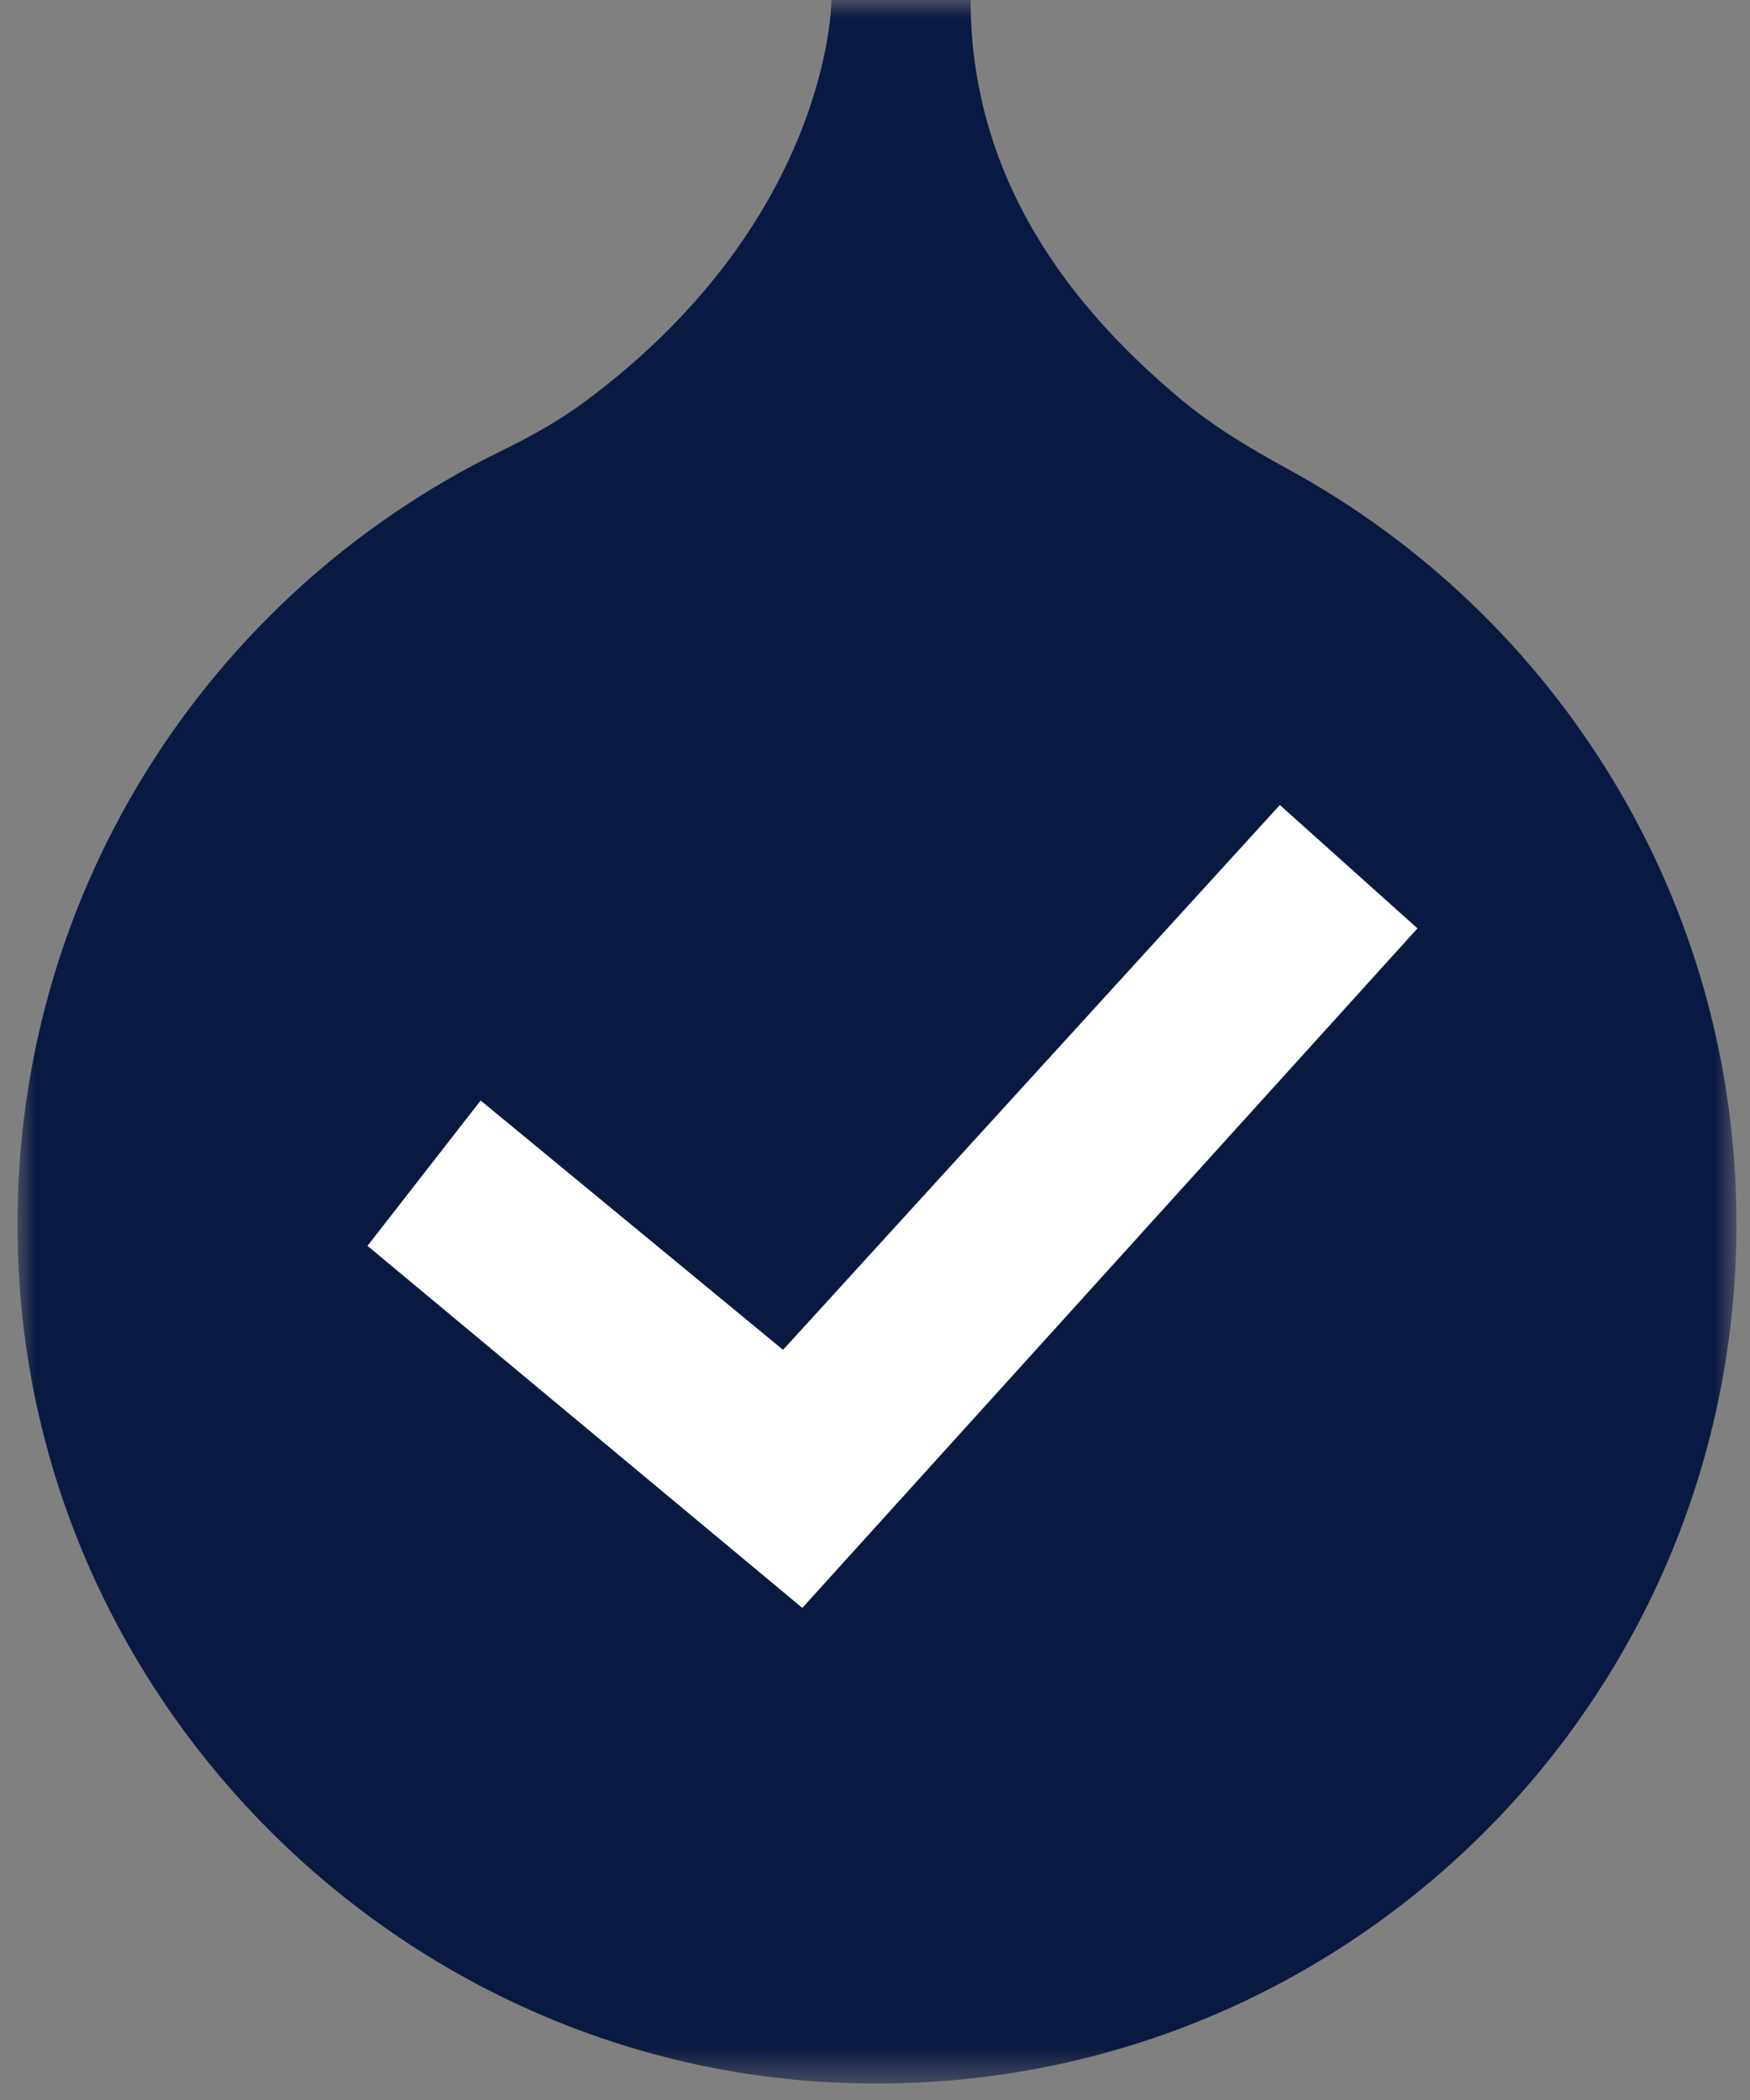 <svg width="50" height="60" xmlns="http://www.w3.org/2000/svg" xmlns:xlink="http://www.w3.org/1999/xlink"><rect width="100%" height="100%" fill="#808080" stroke="none"/><defs><path id="a" d="M0 0h59.53v49.113H0z"/></defs><g fill="none" fill-rule="evenodd"><g transform="matrix(0 1 1 0 .5 0)"><mask id="b" fill="#fff"><use xlink:href="#a"/></mask><path d="M12.879 13.832c-.41.841-.87 1.663-1.426 2.41C6.233 23.257 0 23.257 0 23.257v3.974c5.658 0 9.315 3.528 11.361 5.95.803.951 1.445 2.023 2.041 3.116 4.164 7.634 12.262 12.816 21.571 12.816 14.086 0 25.403-11.862 24.507-26.141C58.717 10.825 48.89.917 36.75.062 26.289-.672 17.102 5.15 12.879 13.833z" fill="#0a1941" mask="url(#b)"/></g><path fill="#FFF" fill-rule="nonzero" d="M10.5 35.596l3.233-4.153 8.64 7.124L36.567 23l3.932 3.525L22.923 45.94z"/></g></svg>